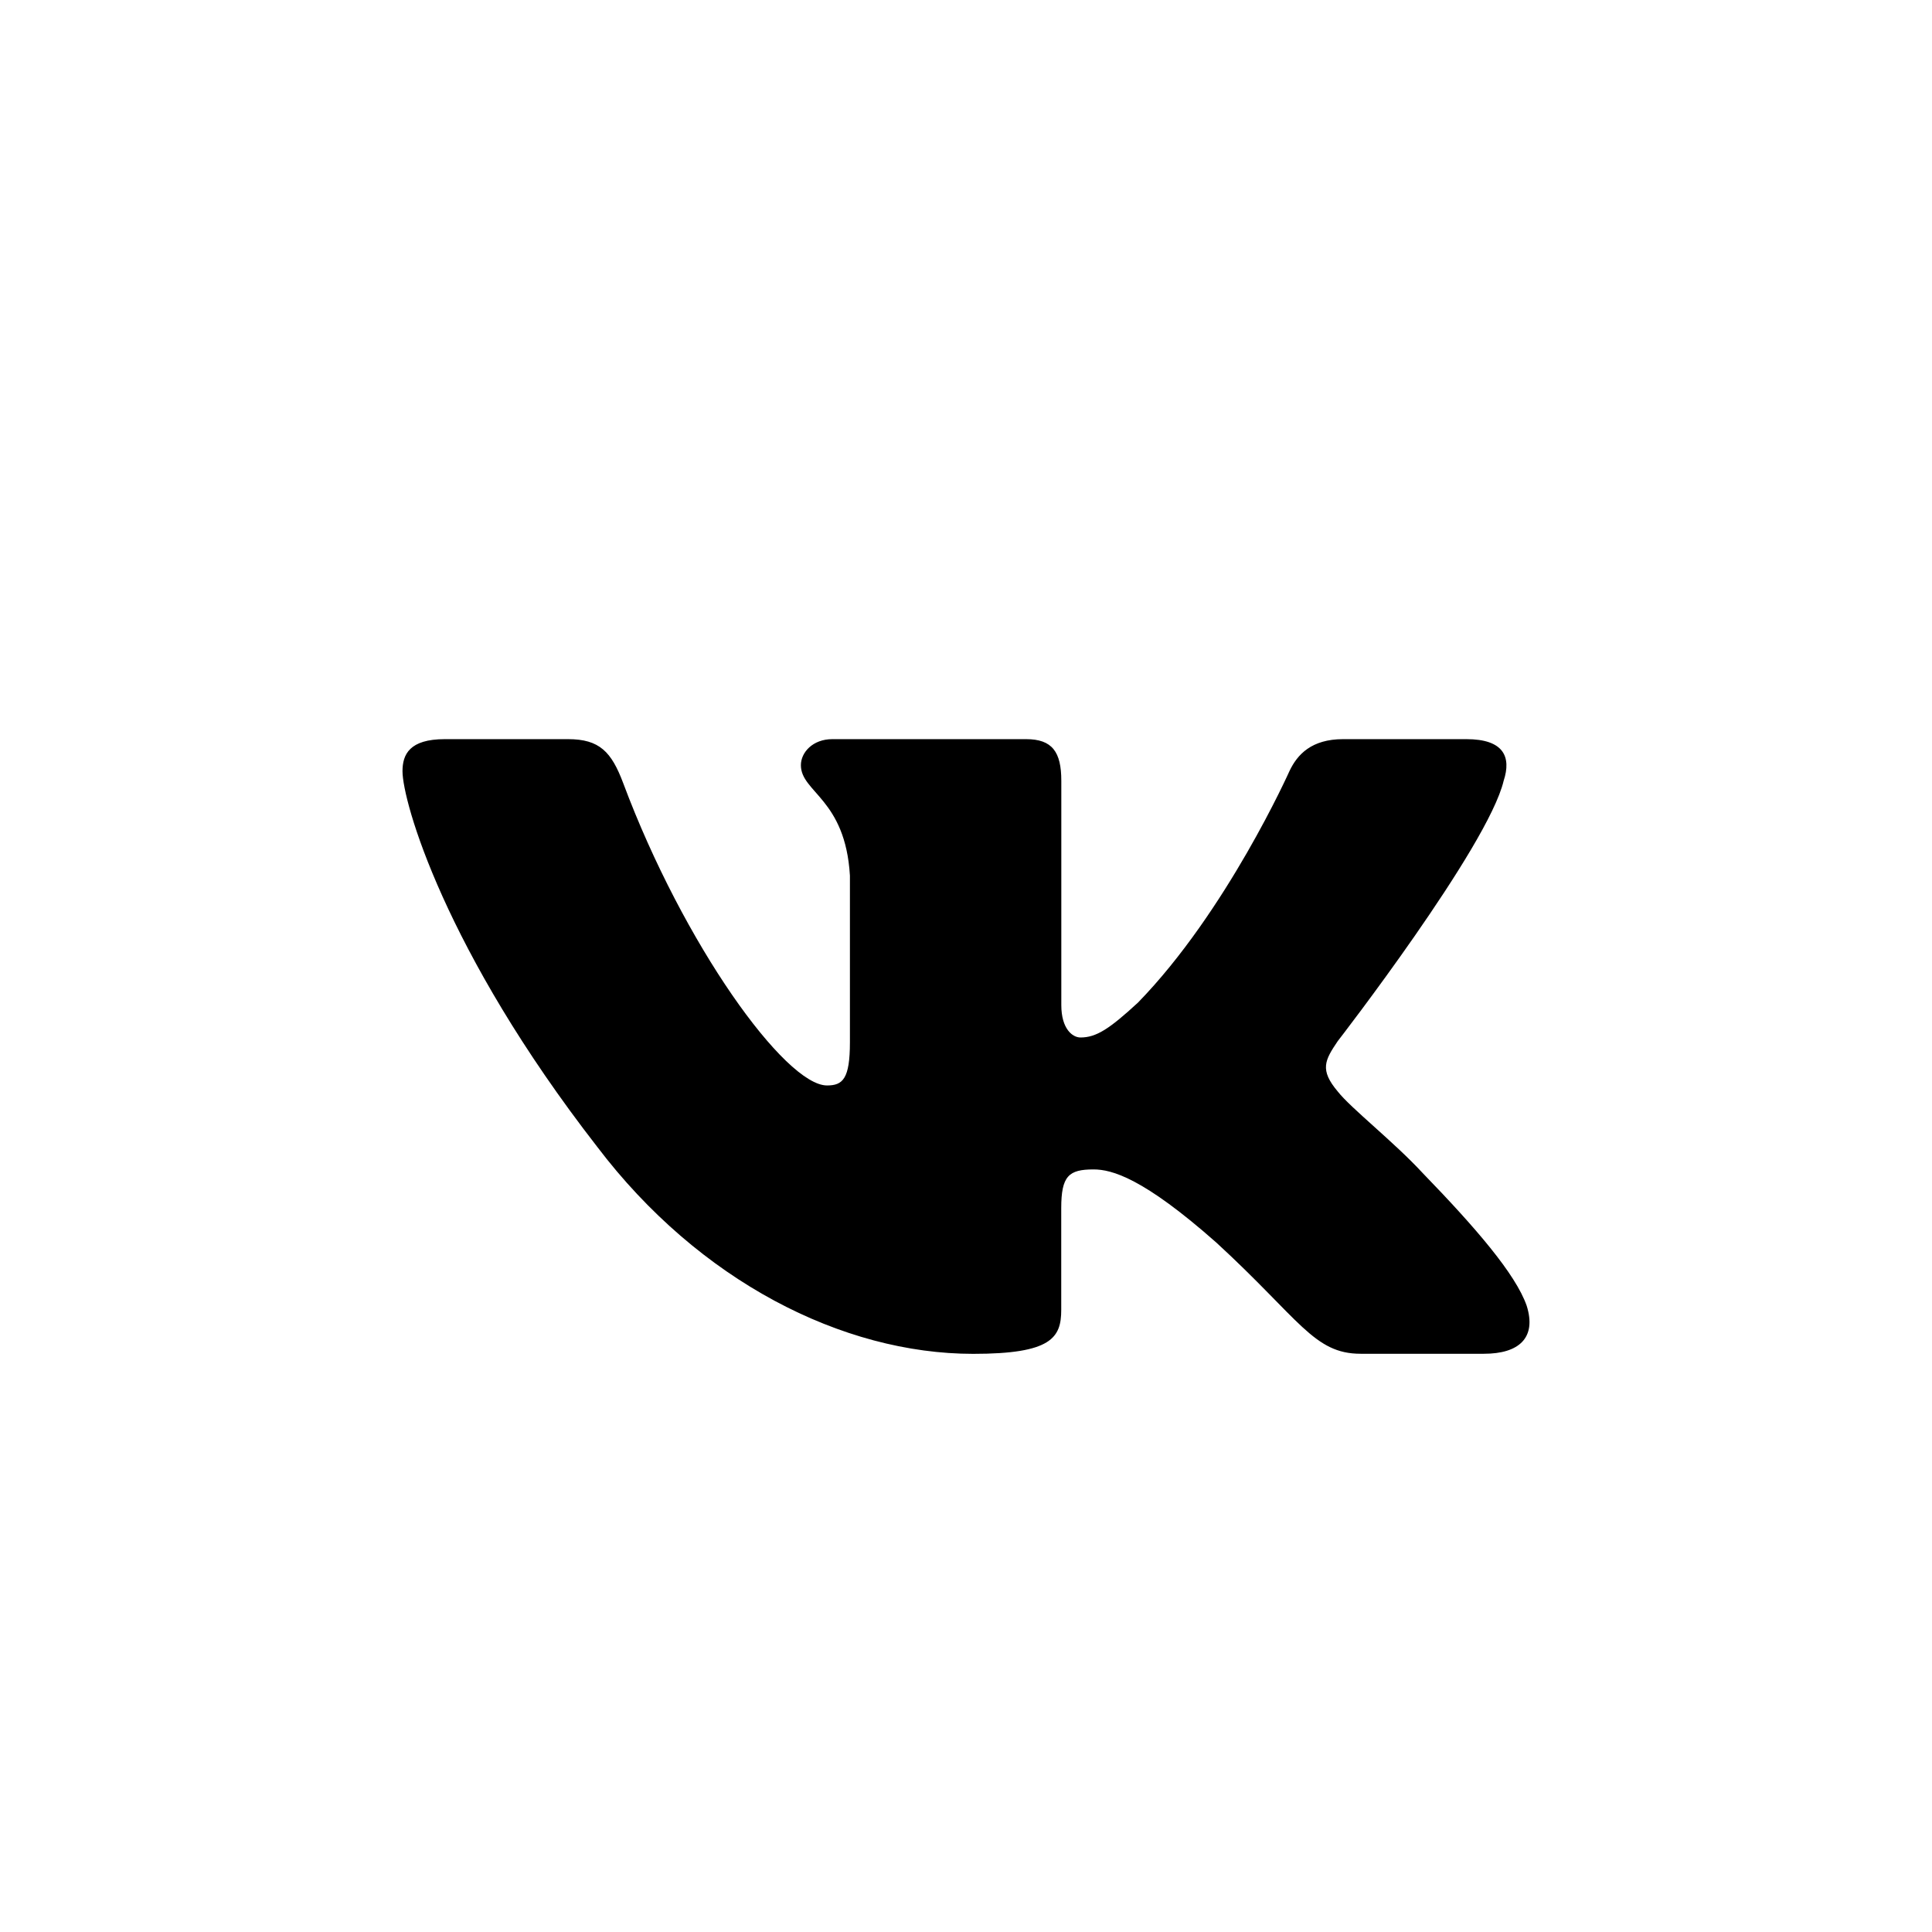 <svg width="24" height="24" viewBox="0 0 24 24" fill="none" xmlns="http://www.w3.org/2000/svg">
<g id="VK">
<path id="Union" d="M18.679 9.699C18.777 9.401 18.679 9.182 18.216 9.182H16.684C16.294 9.182 16.116 9.371 16.018 9.579C16.018 9.579 15.239 11.323 14.136 12.455C13.779 12.784 13.617 12.888 13.422 12.888C13.325 12.888 13.184 12.784 13.184 12.485V9.699C13.184 9.341 13.072 9.182 12.747 9.182H10.339C10.096 9.182 9.949 9.347 9.949 9.505C9.949 9.844 10.501 9.922 10.558 10.877V12.948C10.558 13.402 10.469 13.484 10.274 13.484C9.754 13.484 8.491 11.733 7.742 9.729C7.596 9.34 7.448 9.182 7.057 9.182H5.525C5.087 9.182 5 9.372 5 9.58C5 9.953 5.519 11.801 7.418 14.245C8.684 15.914 10.466 16.818 12.09 16.818C13.063 16.818 13.183 16.617 13.183 16.271V15.009C13.183 14.608 13.276 14.527 13.584 14.527C13.811 14.527 14.201 14.632 15.11 15.436C16.148 16.39 16.32 16.817 16.903 16.817H18.434C18.872 16.817 19.09 16.617 18.965 16.22C18.827 15.826 18.331 15.251 17.673 14.572C17.315 14.184 16.781 13.767 16.618 13.559C16.391 13.29 16.457 13.171 16.618 12.933C16.619 12.933 18.485 10.52 18.679 9.699Z" fill="black"/>
</g>
</svg>
